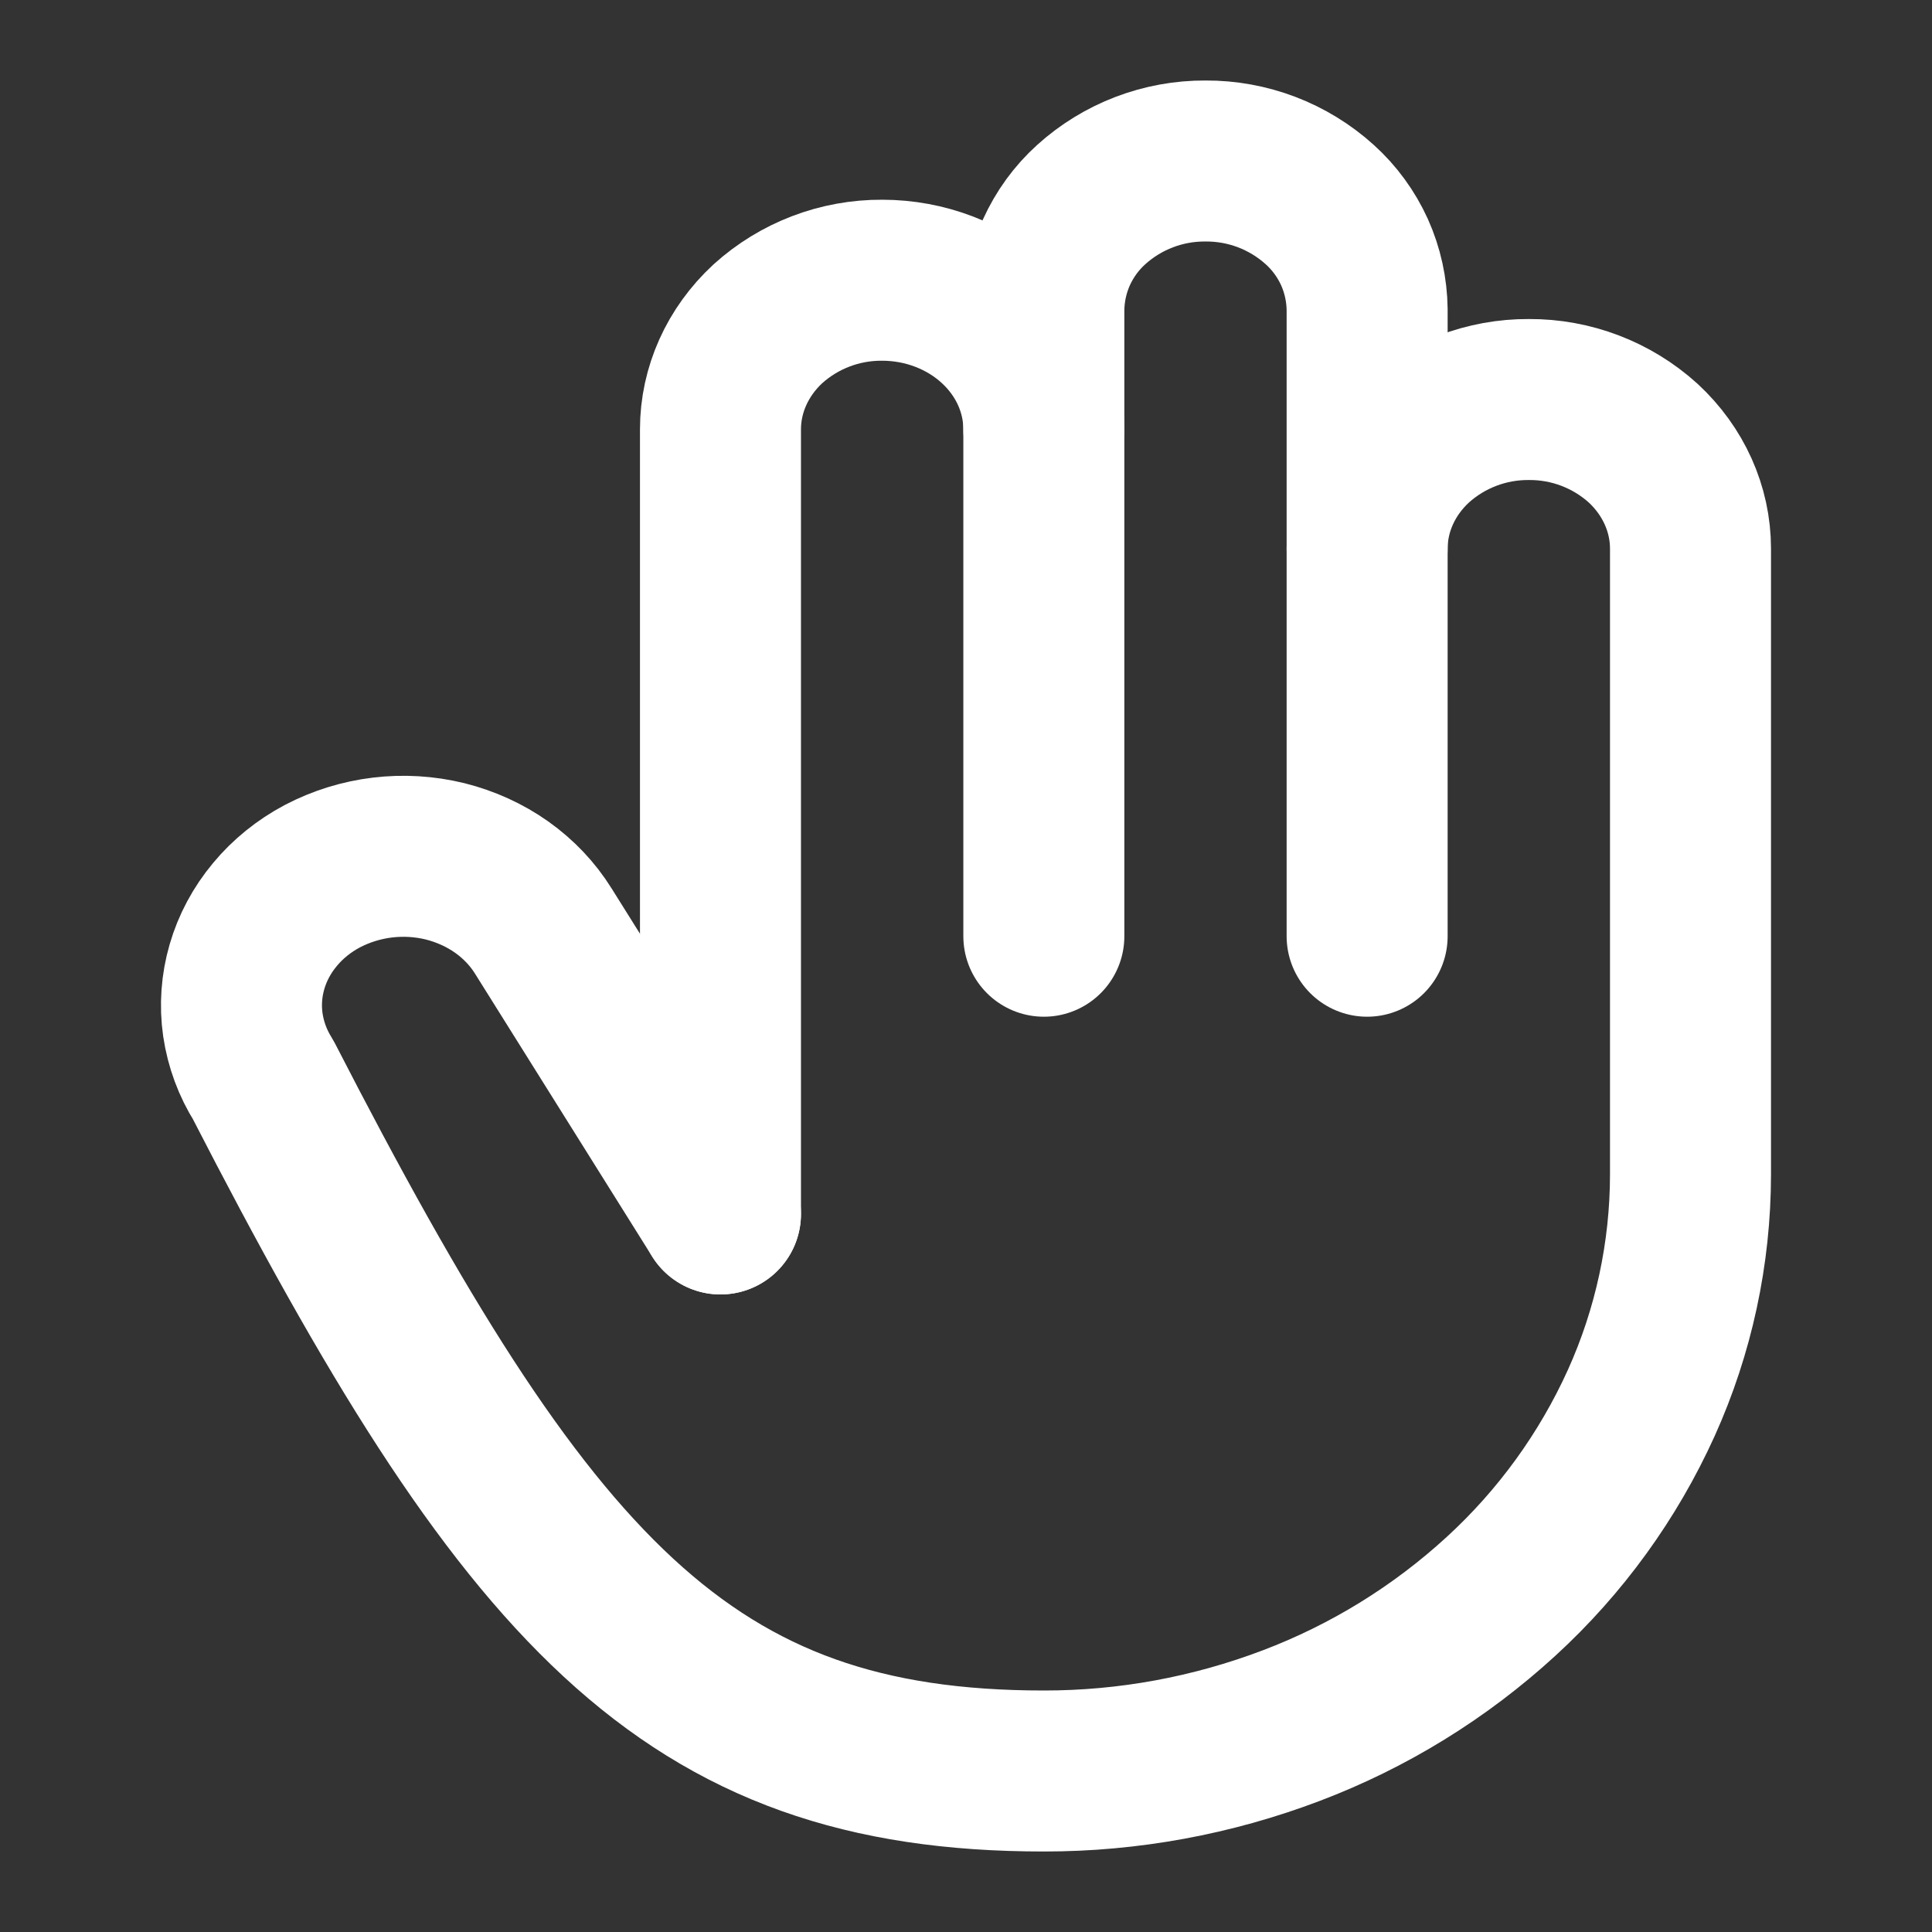 <svg width="24" height="24" viewBox="0 0 24 24" fill="none" xmlns="http://www.w3.org/2000/svg">
<rect x="0" y="0" width="24" height="24" fill="#333333" stroke="none"/>
<path d="M16.983 6.815C16.983 6.324 17.195 5.853 17.572 5.505C17.961 5.153 18.468 4.96 18.992 4.963C19.516 4.96 20.023 5.153 20.412 5.505C20.788 5.853 21 6.324 21 6.815V14.592C20.999 15.569 20.791 16.536 20.389 17.427C19.977 18.337 19.384 19.155 18.647 19.83C17.888 20.526 17.004 21.071 16.041 21.436C15.059 21.809 14.018 22.001 12.967 22C8.53 22 6.54 19.778 3.27 13.415C3.139 13.207 3.053 12.974 3.017 12.731C2.982 12.489 3 12.243 3.068 12.009C3.136 11.774 3.254 11.554 3.415 11.361C3.575 11.168 3.775 11.006 4.005 10.884C4.474 10.639 5.016 10.574 5.53 10.7C5.784 10.764 6.023 10.872 6.232 11.02C6.442 11.169 6.617 11.354 6.748 11.564L8.95 15.08" stroke="white" stroke-width="2" stroke-linecap="round" stroke-linejoin="round"/>
<path d="M8.95 15.08V5.333C8.95 4.843 9.162 4.371 9.538 4.023C9.927 3.671 10.434 3.478 10.958 3.481C11.491 3.481 12.002 3.677 12.378 4.024C12.755 4.371 12.967 4.842 12.967 5.334" stroke="white" stroke-width="2" stroke-linecap="round" stroke-linejoin="round"/>
<path d="M16.983 11.63V3.846C16.98 3.6 16.927 3.357 16.826 3.132C16.724 2.908 16.578 2.707 16.395 2.542C16.006 2.19 15.499 1.997 14.975 2C14.451 1.997 13.944 2.19 13.555 2.542C13.371 2.708 13.225 2.91 13.123 3.135C13.022 3.361 12.969 3.605 12.967 3.852V11.63" stroke="white" stroke-width="2" stroke-linecap="round" stroke-linejoin="round"/>
</svg>
